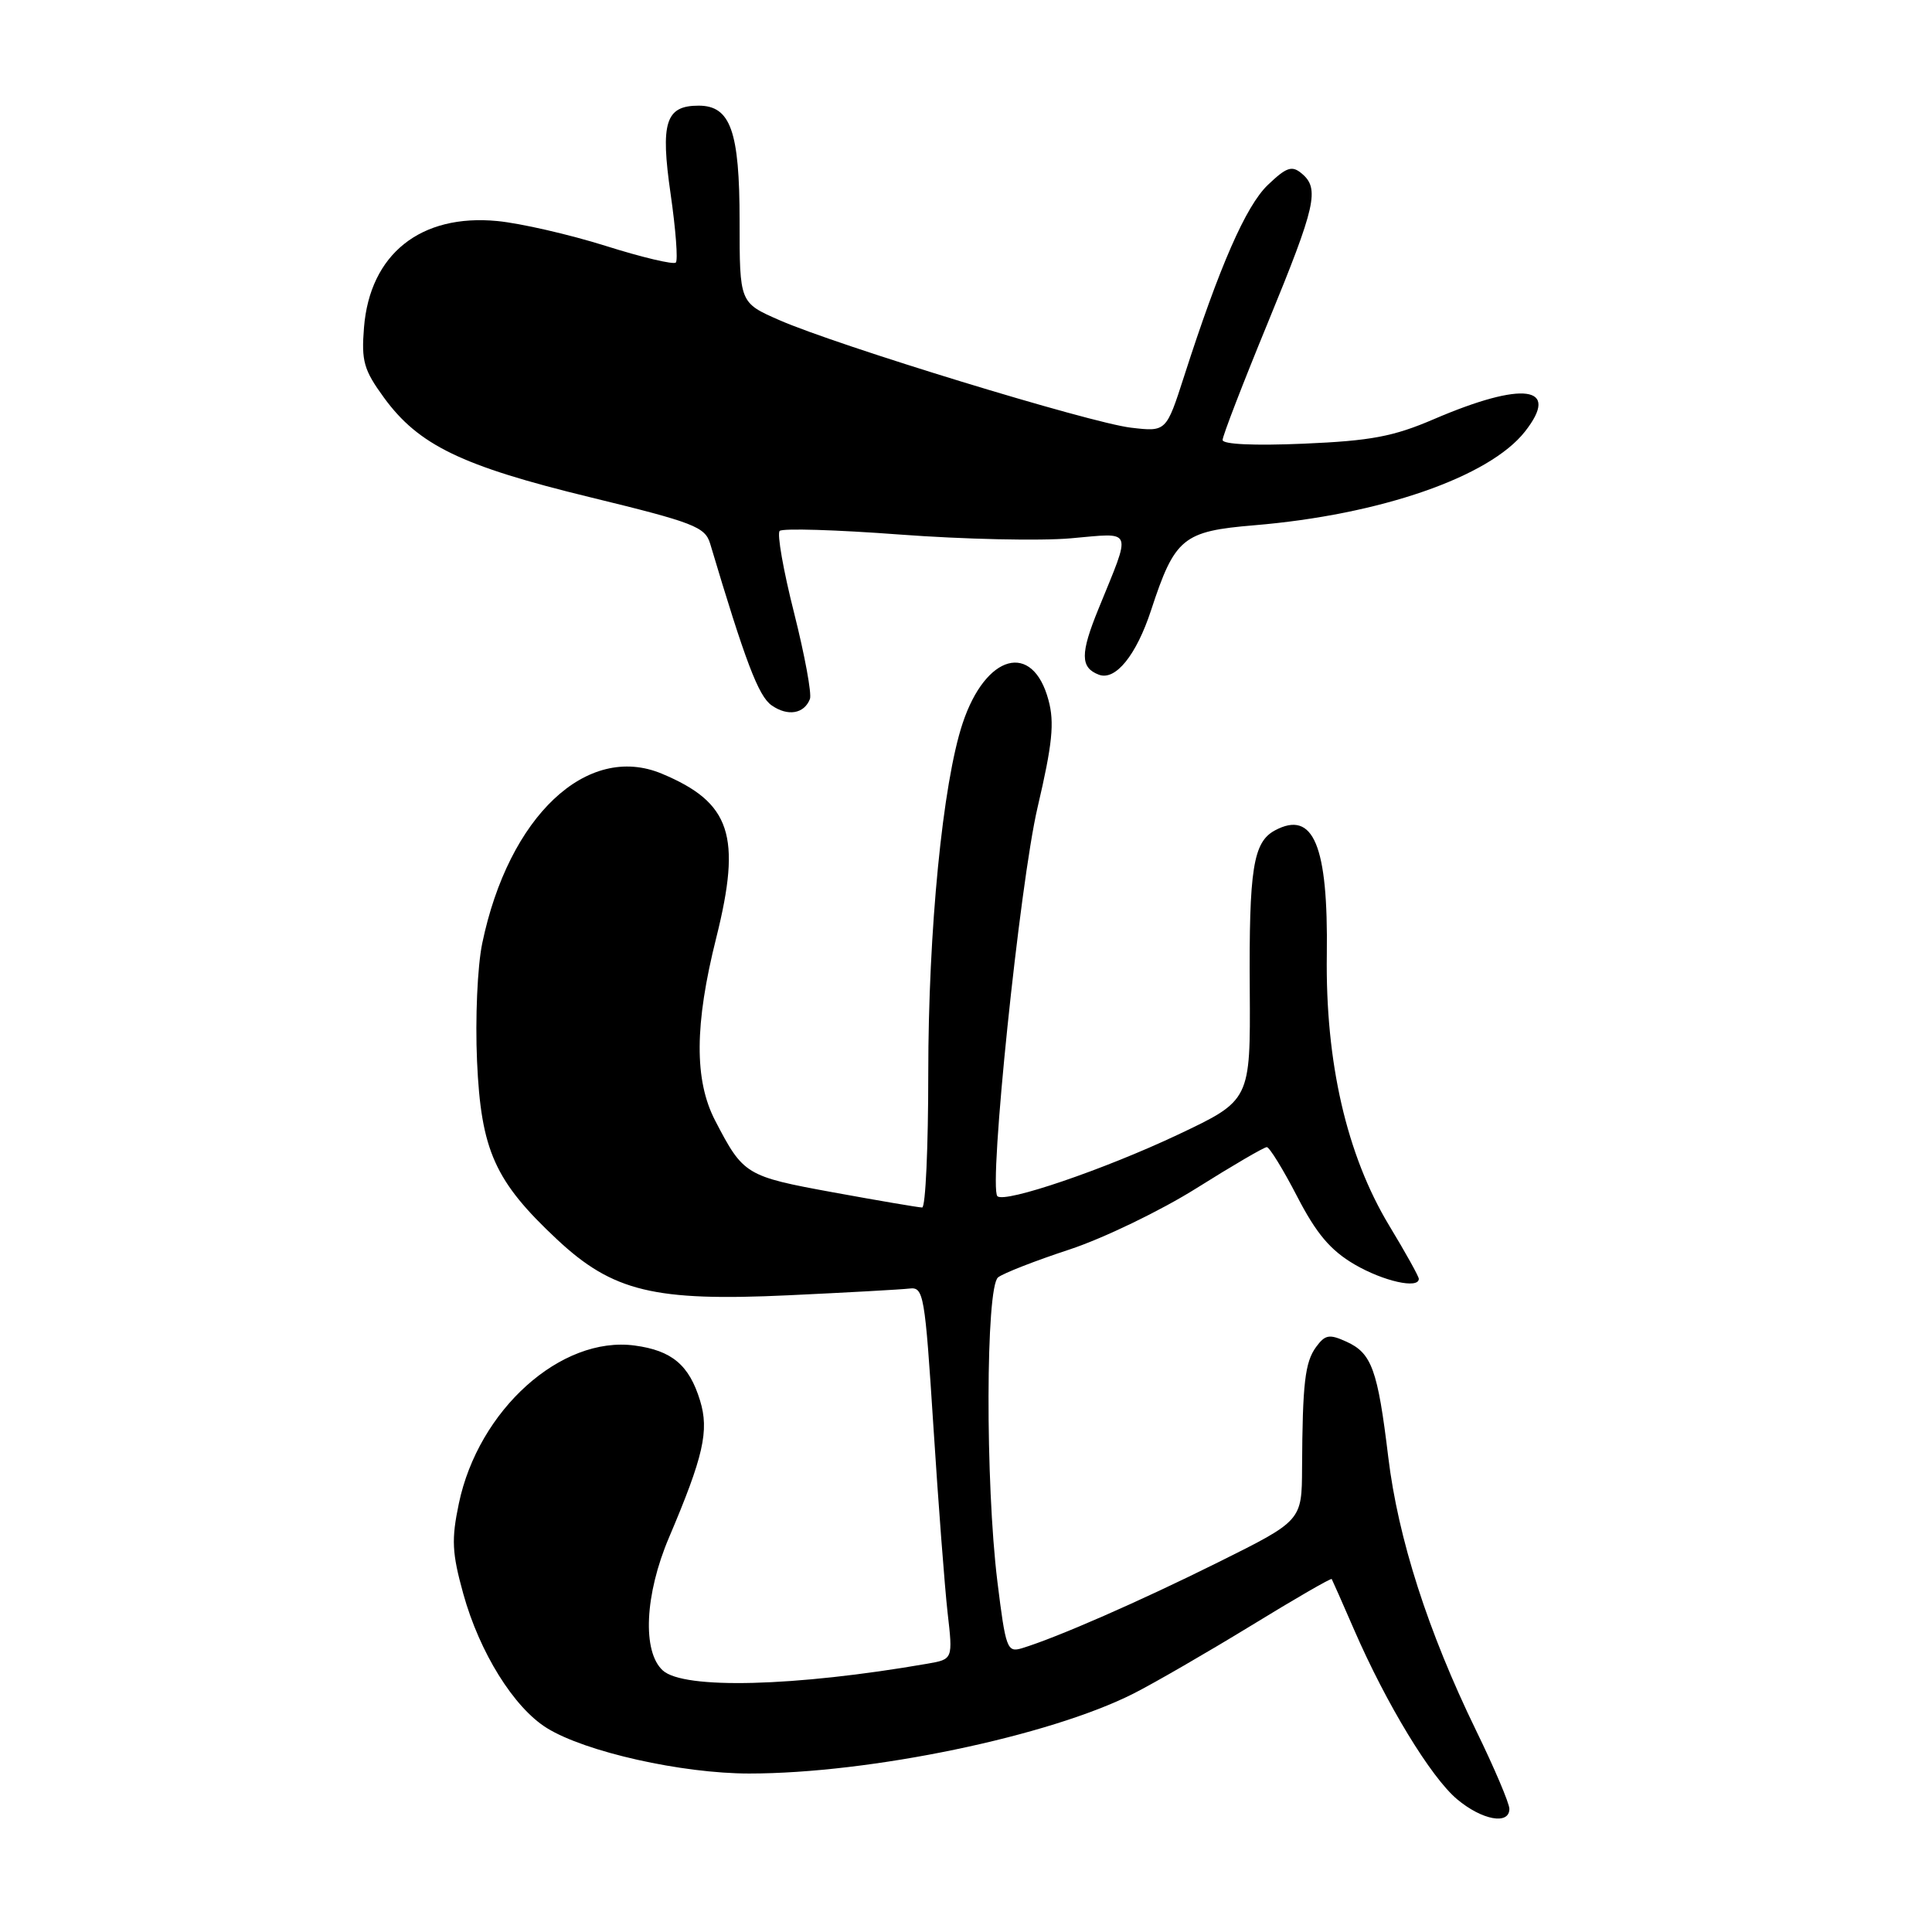 <?xml version="1.0" encoding="UTF-8" standalone="no"?>
<!DOCTYPE svg PUBLIC "-//W3C//DTD SVG 1.1//EN" "http://www.w3.org/Graphics/SVG/1.1/DTD/svg11.dtd" >
<svg xmlns="http://www.w3.org/2000/svg" xmlns:xlink="http://www.w3.org/1999/xlink" version="1.1" viewBox="0 0 256 256">
 <g >
 <path fill="currentColor"
d=" M 200.00 239.68 C 200.00 238.95 198.01 234.26 195.57 229.26 C 189.21 216.18 185.26 203.89 183.95 193.06 C 182.55 181.47 181.76 179.30 178.41 177.78 C 176.15 176.75 175.59 176.84 174.39 178.48 C 172.91 180.50 172.59 183.30 172.53 194.50 C 172.50 201.50 172.50 201.50 161.44 207.00 C 150.99 212.20 140.04 216.99 135.41 218.40 C 133.45 218.99 133.26 218.47 132.16 209.57 C 130.55 196.49 130.61 170.55 132.25 169.26 C 132.94 168.71 137.19 167.05 141.70 165.57 C 146.22 164.08 153.80 160.42 158.56 157.43 C 163.32 154.44 167.50 152.00 167.86 152.00 C 168.21 152.01 170.02 154.94 171.88 158.54 C 174.43 163.47 176.28 165.66 179.46 167.53 C 183.29 169.77 188.00 170.83 188.00 169.45 C 188.00 169.14 186.23 165.95 184.06 162.37 C 178.44 153.04 175.61 140.76 175.81 126.50 C 176.00 112.01 174.04 107.30 168.94 110.03 C 166.05 111.58 165.49 115.12 165.60 131.15 C 165.69 145.80 165.69 145.80 156.10 150.34 C 146.33 154.96 133.13 159.46 132.16 158.50 C 130.97 157.31 135.13 117.04 137.48 107.00 C 139.45 98.58 139.74 95.76 138.93 92.77 C 136.84 84.95 130.61 86.64 127.55 95.85 C 124.91 103.79 123.00 123.29 123.00 142.21 C 123.00 152.00 122.64 160.00 122.19 160.00 C 121.75 160.00 116.46 159.10 110.44 158.00 C 98.80 155.87 98.50 155.68 94.77 148.50 C 91.98 143.14 92.02 135.76 94.91 124.25 C 98.29 110.73 96.84 106.34 87.70 102.52 C 77.78 98.37 67.39 108.17 63.90 124.99 C 63.26 128.05 62.96 134.95 63.21 140.61 C 63.74 152.45 65.56 156.51 73.81 164.23 C 81.20 171.14 86.70 172.47 104.50 171.63 C 112.20 171.27 119.40 170.87 120.50 170.74 C 122.39 170.51 122.55 171.44 123.68 189.00 C 124.33 199.18 125.18 210.28 125.56 213.68 C 126.27 219.86 126.27 219.86 122.88 220.45 C 105.29 223.50 90.62 223.87 87.83 221.35 C 85.08 218.86 85.43 211.28 88.65 203.72 C 93.21 192.99 93.99 189.57 92.76 185.58 C 91.32 180.87 89.03 178.95 84.10 178.29 C 74.34 176.98 63.40 186.81 60.80 199.22 C 59.80 203.99 59.89 205.77 61.38 211.16 C 63.54 218.96 68.09 226.27 72.47 228.98 C 77.58 232.14 90.33 235.00 99.28 235.00 C 115.30 235.00 139.03 230.06 150.21 224.40 C 153.01 222.98 160.02 218.92 165.80 215.39 C 171.57 211.85 176.37 209.08 176.46 209.23 C 176.55 209.38 177.90 212.43 179.45 216.00 C 183.70 225.78 189.59 235.48 193.06 238.40 C 196.37 241.18 200.00 241.85 200.00 239.68 Z  M 107.32 92.62 C 107.58 91.94 106.63 86.81 105.22 81.21 C 103.80 75.61 102.94 70.72 103.31 70.35 C 103.68 69.98 110.85 70.20 119.24 70.83 C 127.63 71.46 137.81 71.69 141.87 71.33 C 150.29 70.60 149.97 69.81 145.55 80.69 C 143.13 86.62 143.14 88.46 145.60 89.40 C 147.80 90.24 150.56 86.84 152.52 80.87 C 155.67 71.26 156.73 70.39 166.21 69.60 C 182.87 68.21 197.33 63.21 202.06 57.19 C 206.83 51.13 201.86 50.45 190.00 55.54 C 184.63 57.85 181.64 58.41 172.75 58.79 C 166.22 59.07 162.00 58.88 162.00 58.30 C 162.00 57.77 164.70 50.77 168.00 42.75 C 174.38 27.22 174.89 24.98 172.46 22.97 C 171.18 21.90 170.45 22.16 167.99 24.51 C 165.08 27.30 161.59 35.28 156.90 49.86 C 154.53 57.22 154.53 57.22 149.86 56.67 C 144.42 56.03 110.95 45.79 103.25 42.41 C 98.00 40.11 98.00 40.11 98.00 29.28 C 98.00 17.37 96.80 14.00 92.57 14.00 C 88.19 14.00 87.49 16.22 88.86 25.70 C 89.54 30.40 89.85 34.49 89.55 34.79 C 89.25 35.09 85.06 34.10 80.25 32.58 C 75.44 31.07 68.99 29.59 65.91 29.29 C 55.73 28.31 49.01 33.67 48.23 43.41 C 47.87 47.85 48.21 49.03 50.87 52.68 C 55.46 58.98 61.15 61.74 78.17 65.88 C 91.96 69.24 93.43 69.81 94.10 72.04 C 98.77 87.69 100.50 92.24 102.24 93.46 C 104.38 94.96 106.56 94.59 107.32 92.62 Z "/>
</g>
</svg>